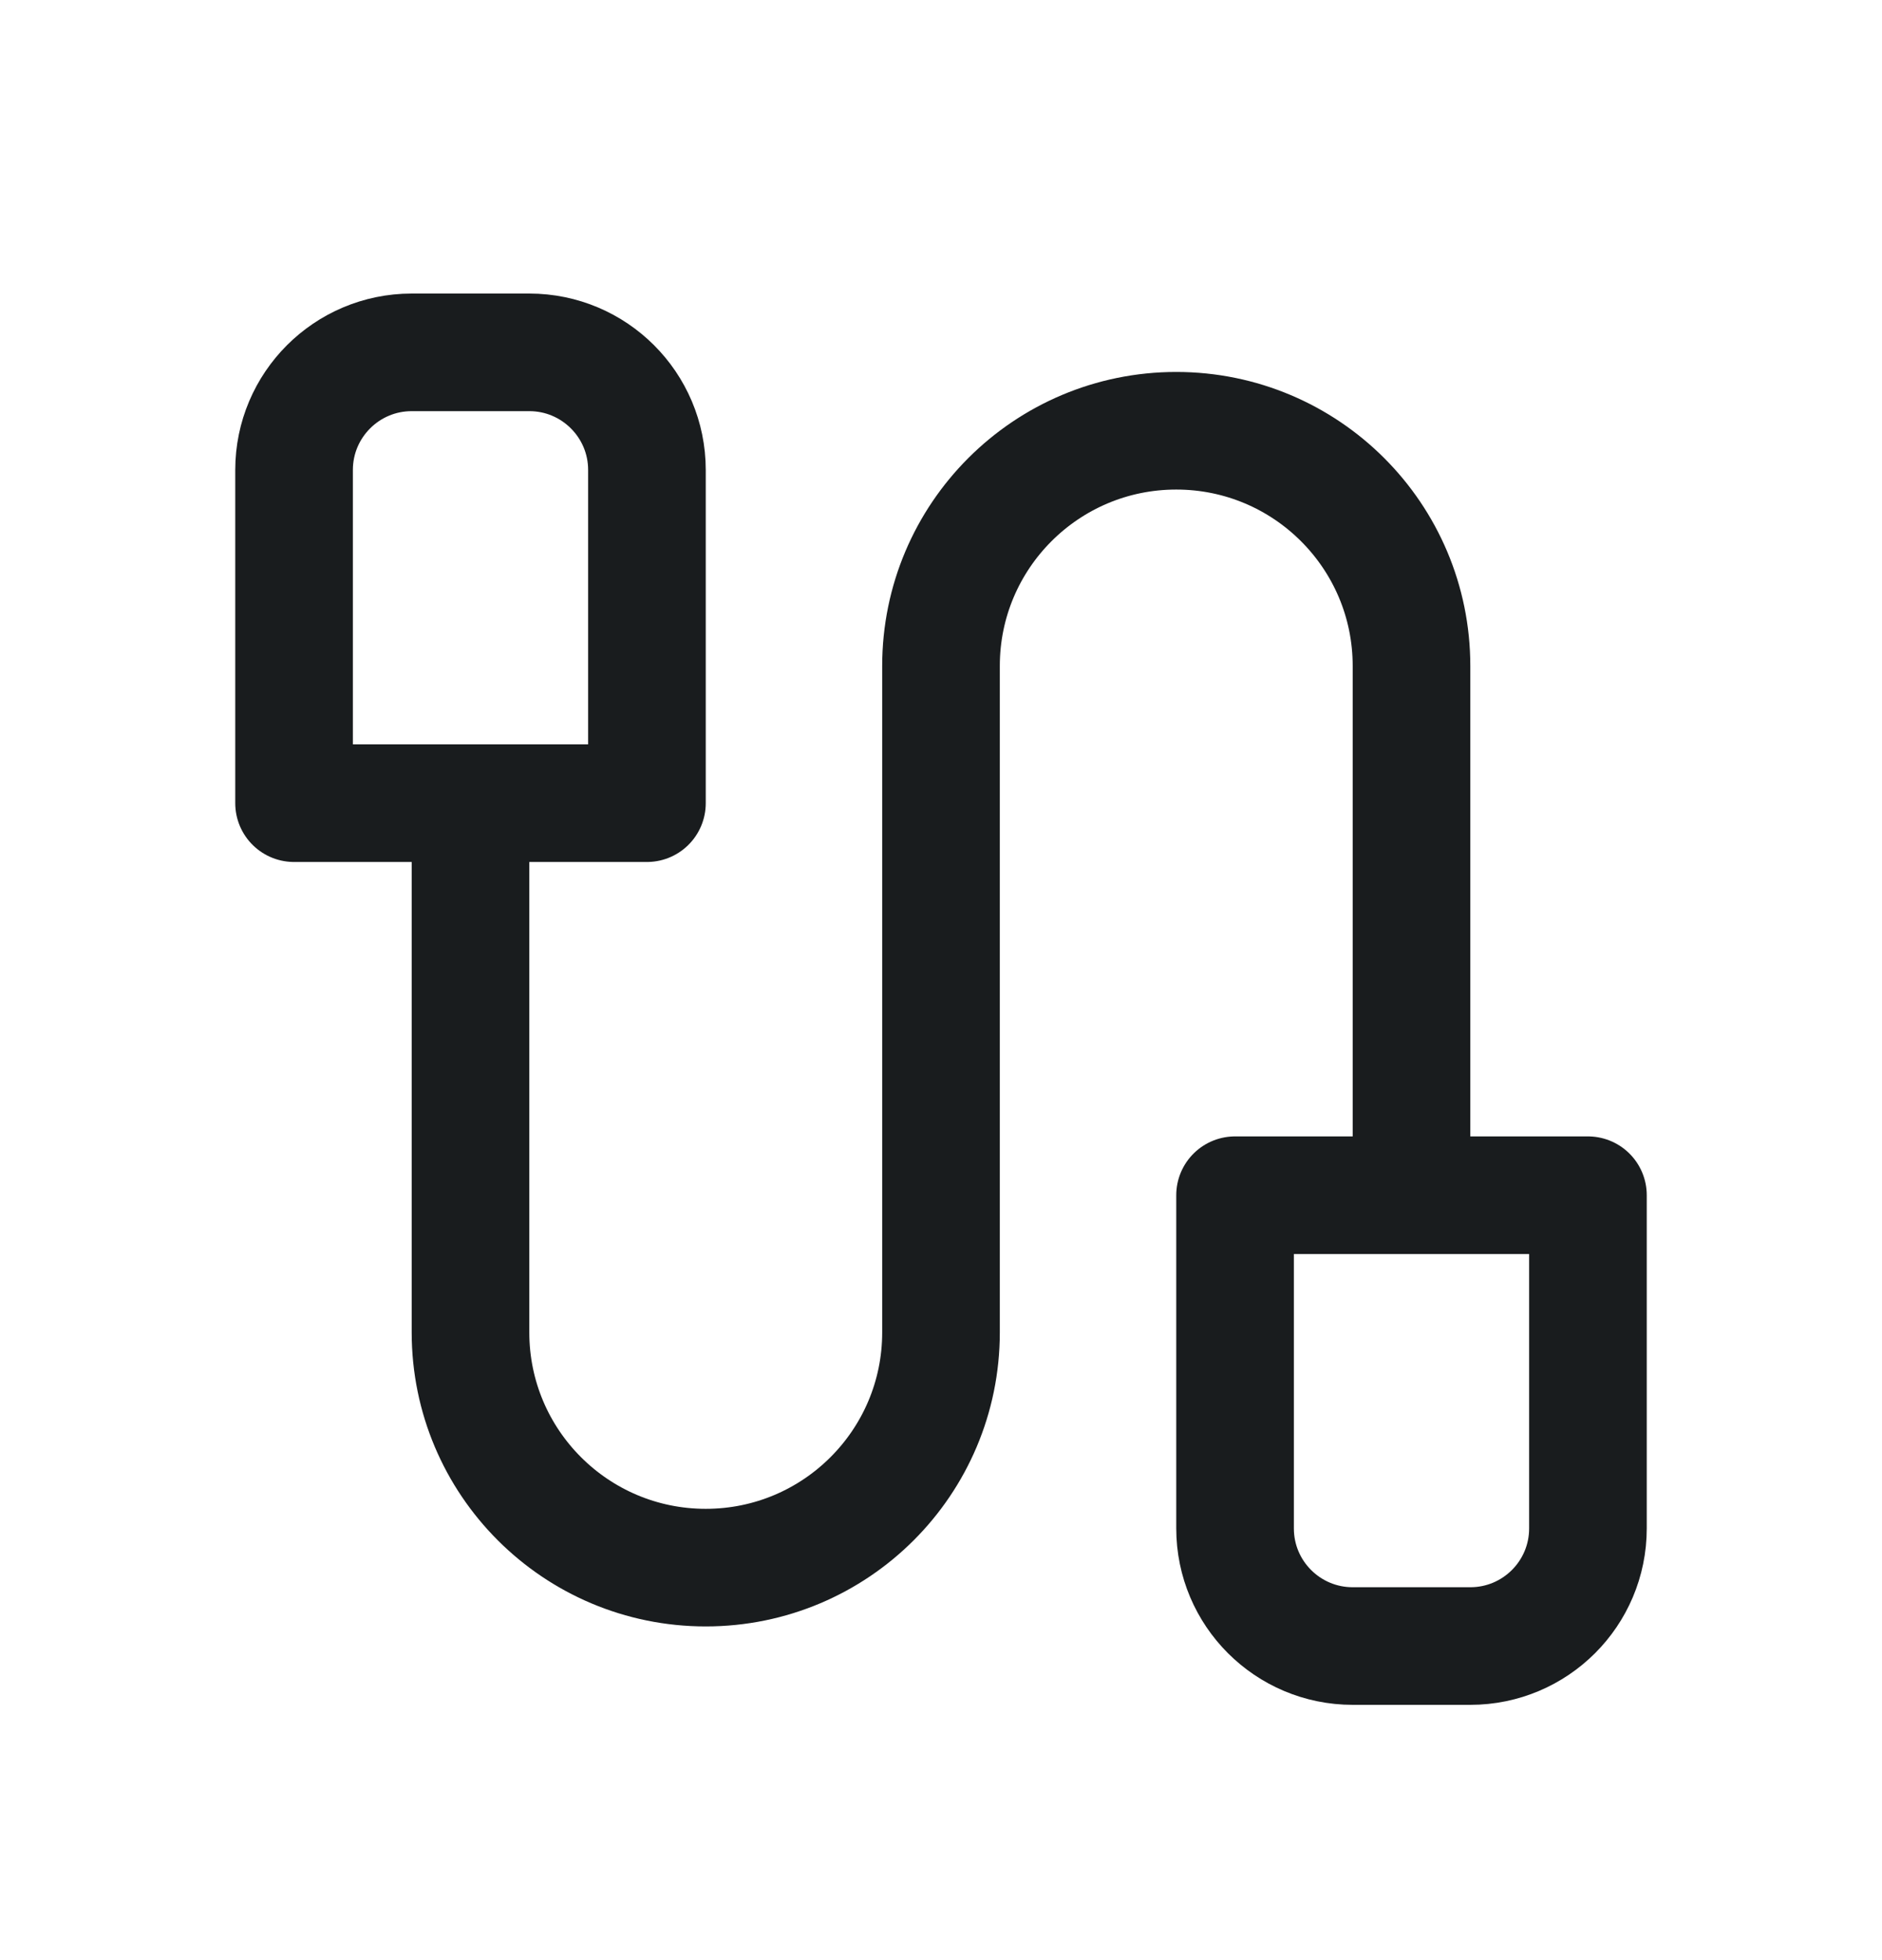 <svg width="24" height="25" viewBox="0 0 24 25" fill="none" xmlns="http://www.w3.org/2000/svg">
<path d="M6 10.119V16.994C6 18.651 7.343 19.994 9 19.994C10.657 19.994 12 18.651 12 16.994V8.494C12 6.837 13.343 5.494 15 5.494C16.657 5.494 18 6.837 18 8.494V15.119M8.25 10.244V5.994C8.25 5.166 7.578 4.494 6.75 4.494H5.25C4.422 4.494 3.75 5.166 3.75 5.994V10.244H8.25ZM20.25 15.244V19.494C20.25 20.323 19.578 20.994 18.75 20.994H17.25C16.422 20.994 15.75 20.323 15.75 19.494V15.244H20.25Z" stroke="#191C1E" stroke-width="1.5" stroke-linejoin="round"/>
</svg>
